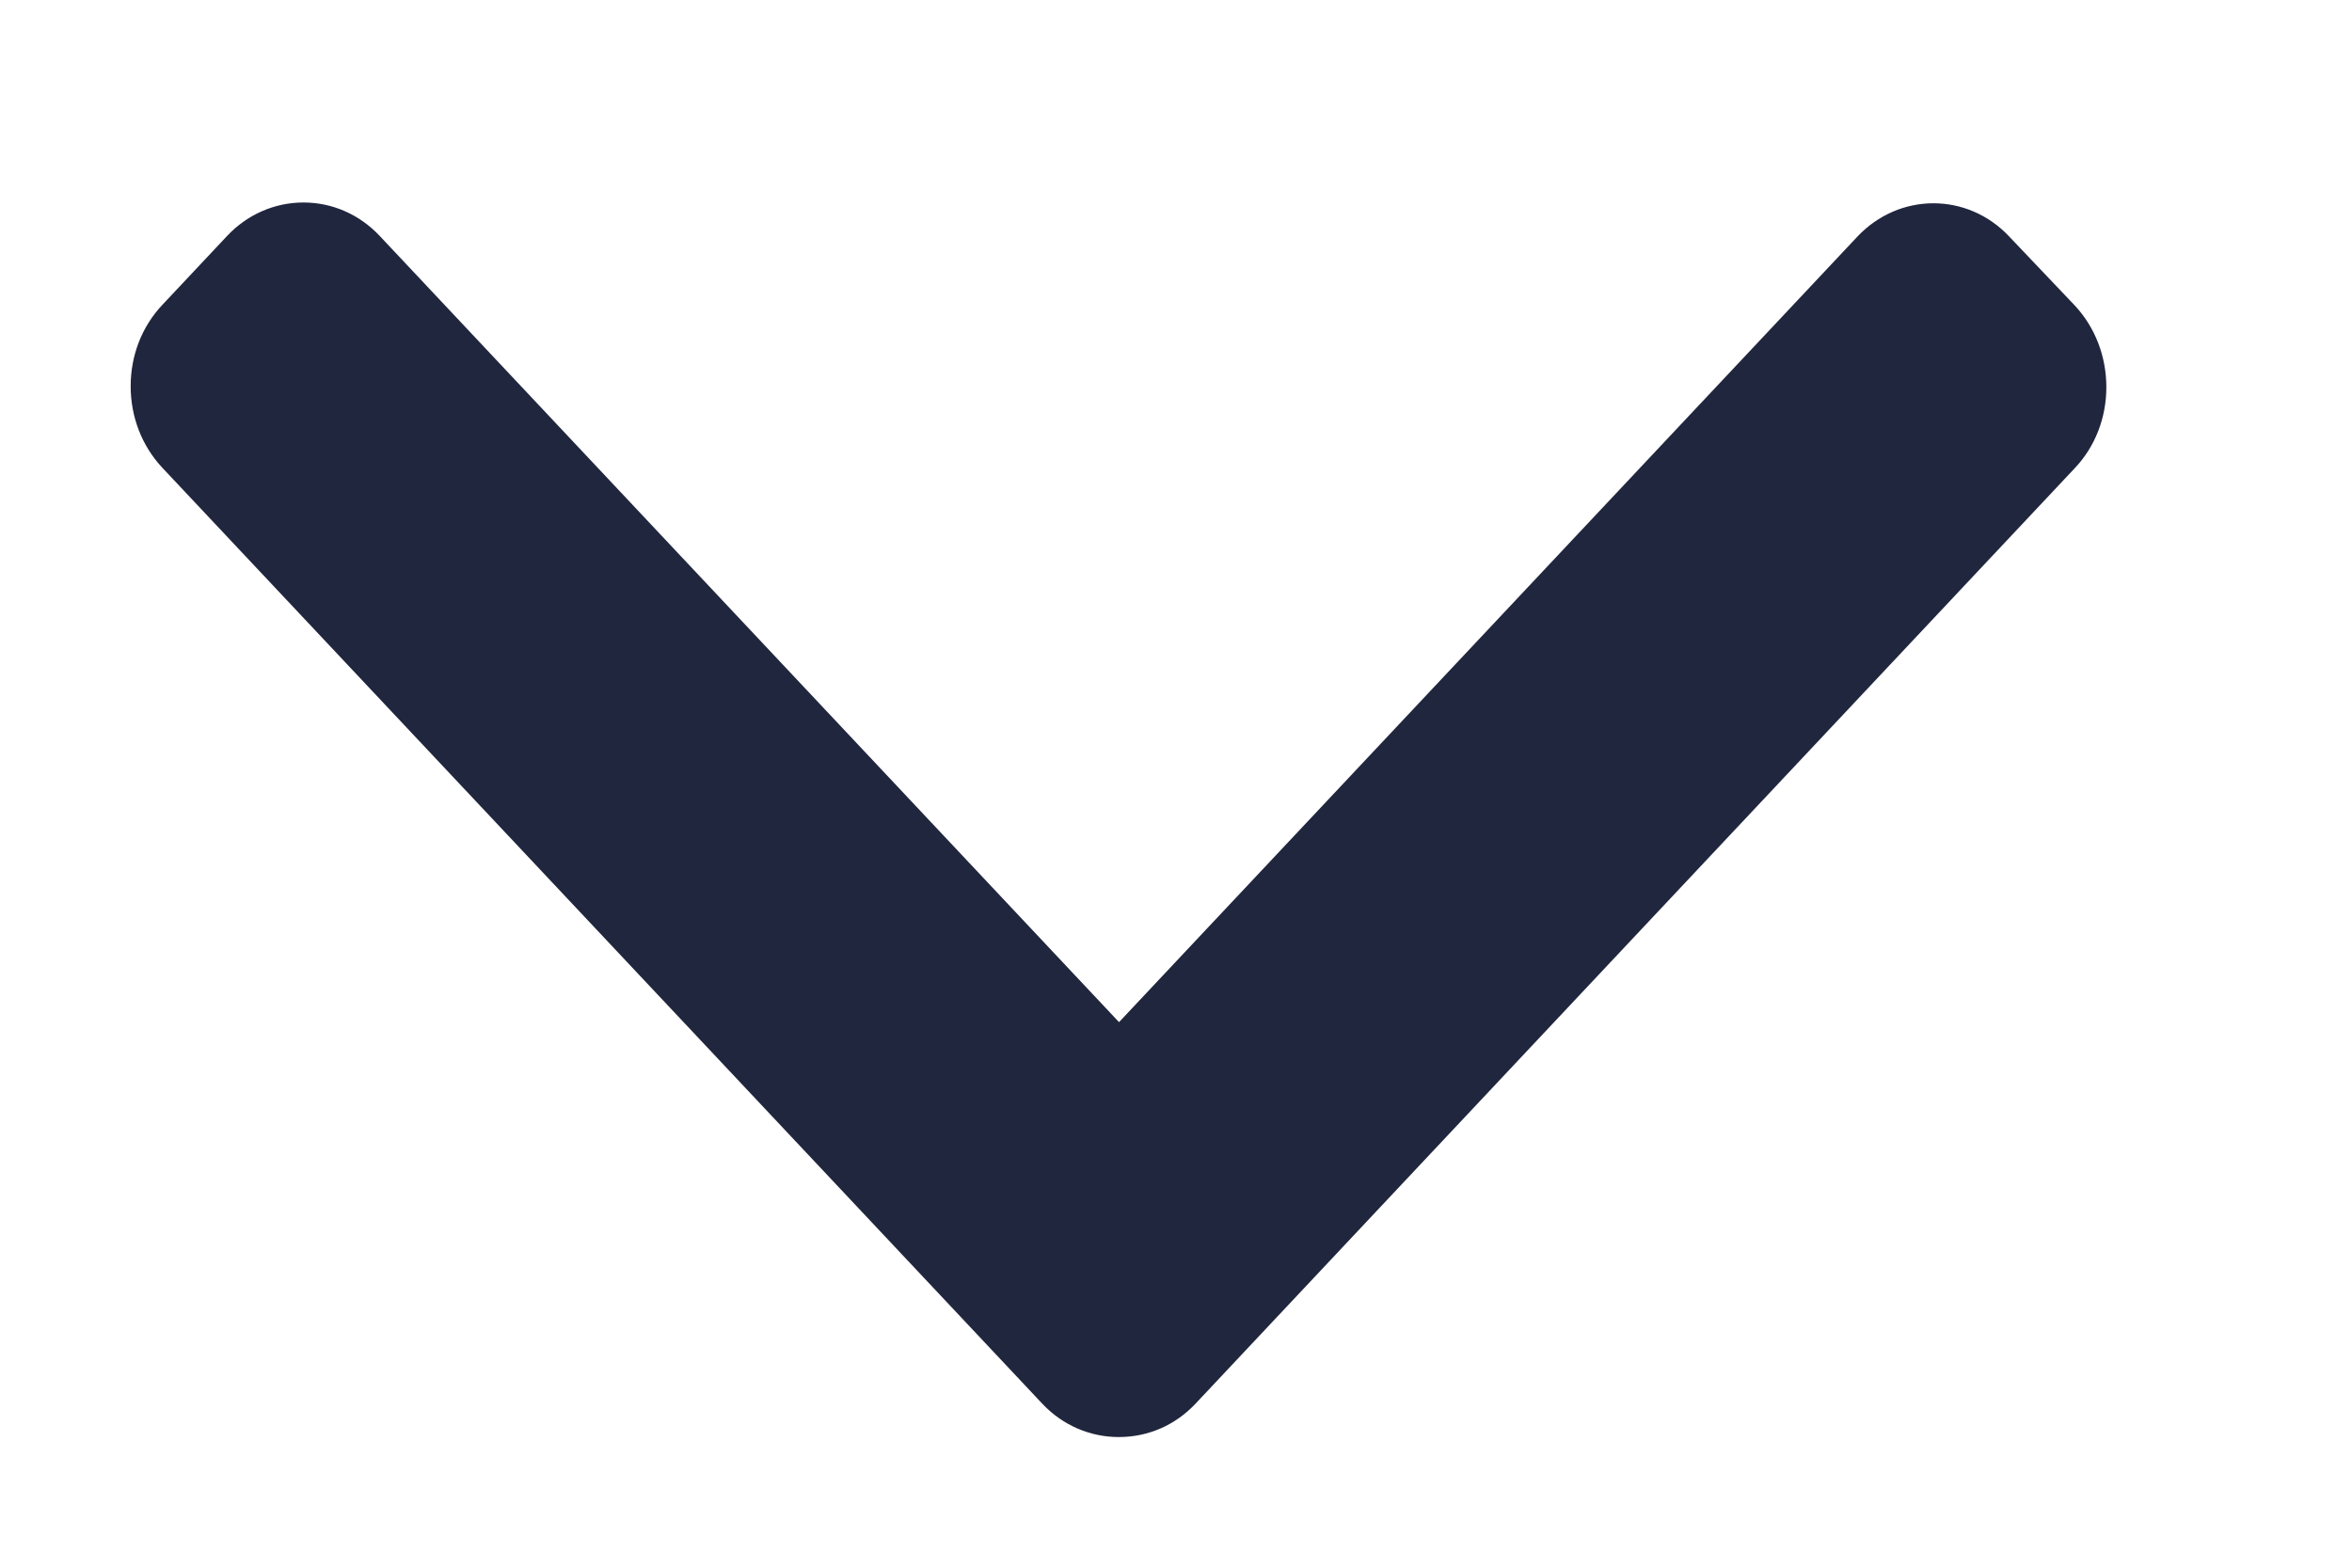 <svg xmlns="http://www.w3.org/2000/svg" width="9" height="6" viewBox="0 0 9 6">
	<path fill="#20263D" d="M4.282 3.912L1.453.903C1.376.821 1.272.775 1.161.775c-.11 0-.215.046-.292.128l-.248.264C.543 1.25.5 1.36.5 1.478s.043.228.12.311l3.368 3.583c.078.083.183.128.293.128.112 0 .216-.045.294-.128l3.364-3.58c.078-.082.121-.193.121-.31 0-.118-.043-.229-.12-.312L7.69.907c-.16-.172-.423-.172-.584 0L4.282 3.912z" />
</svg>
